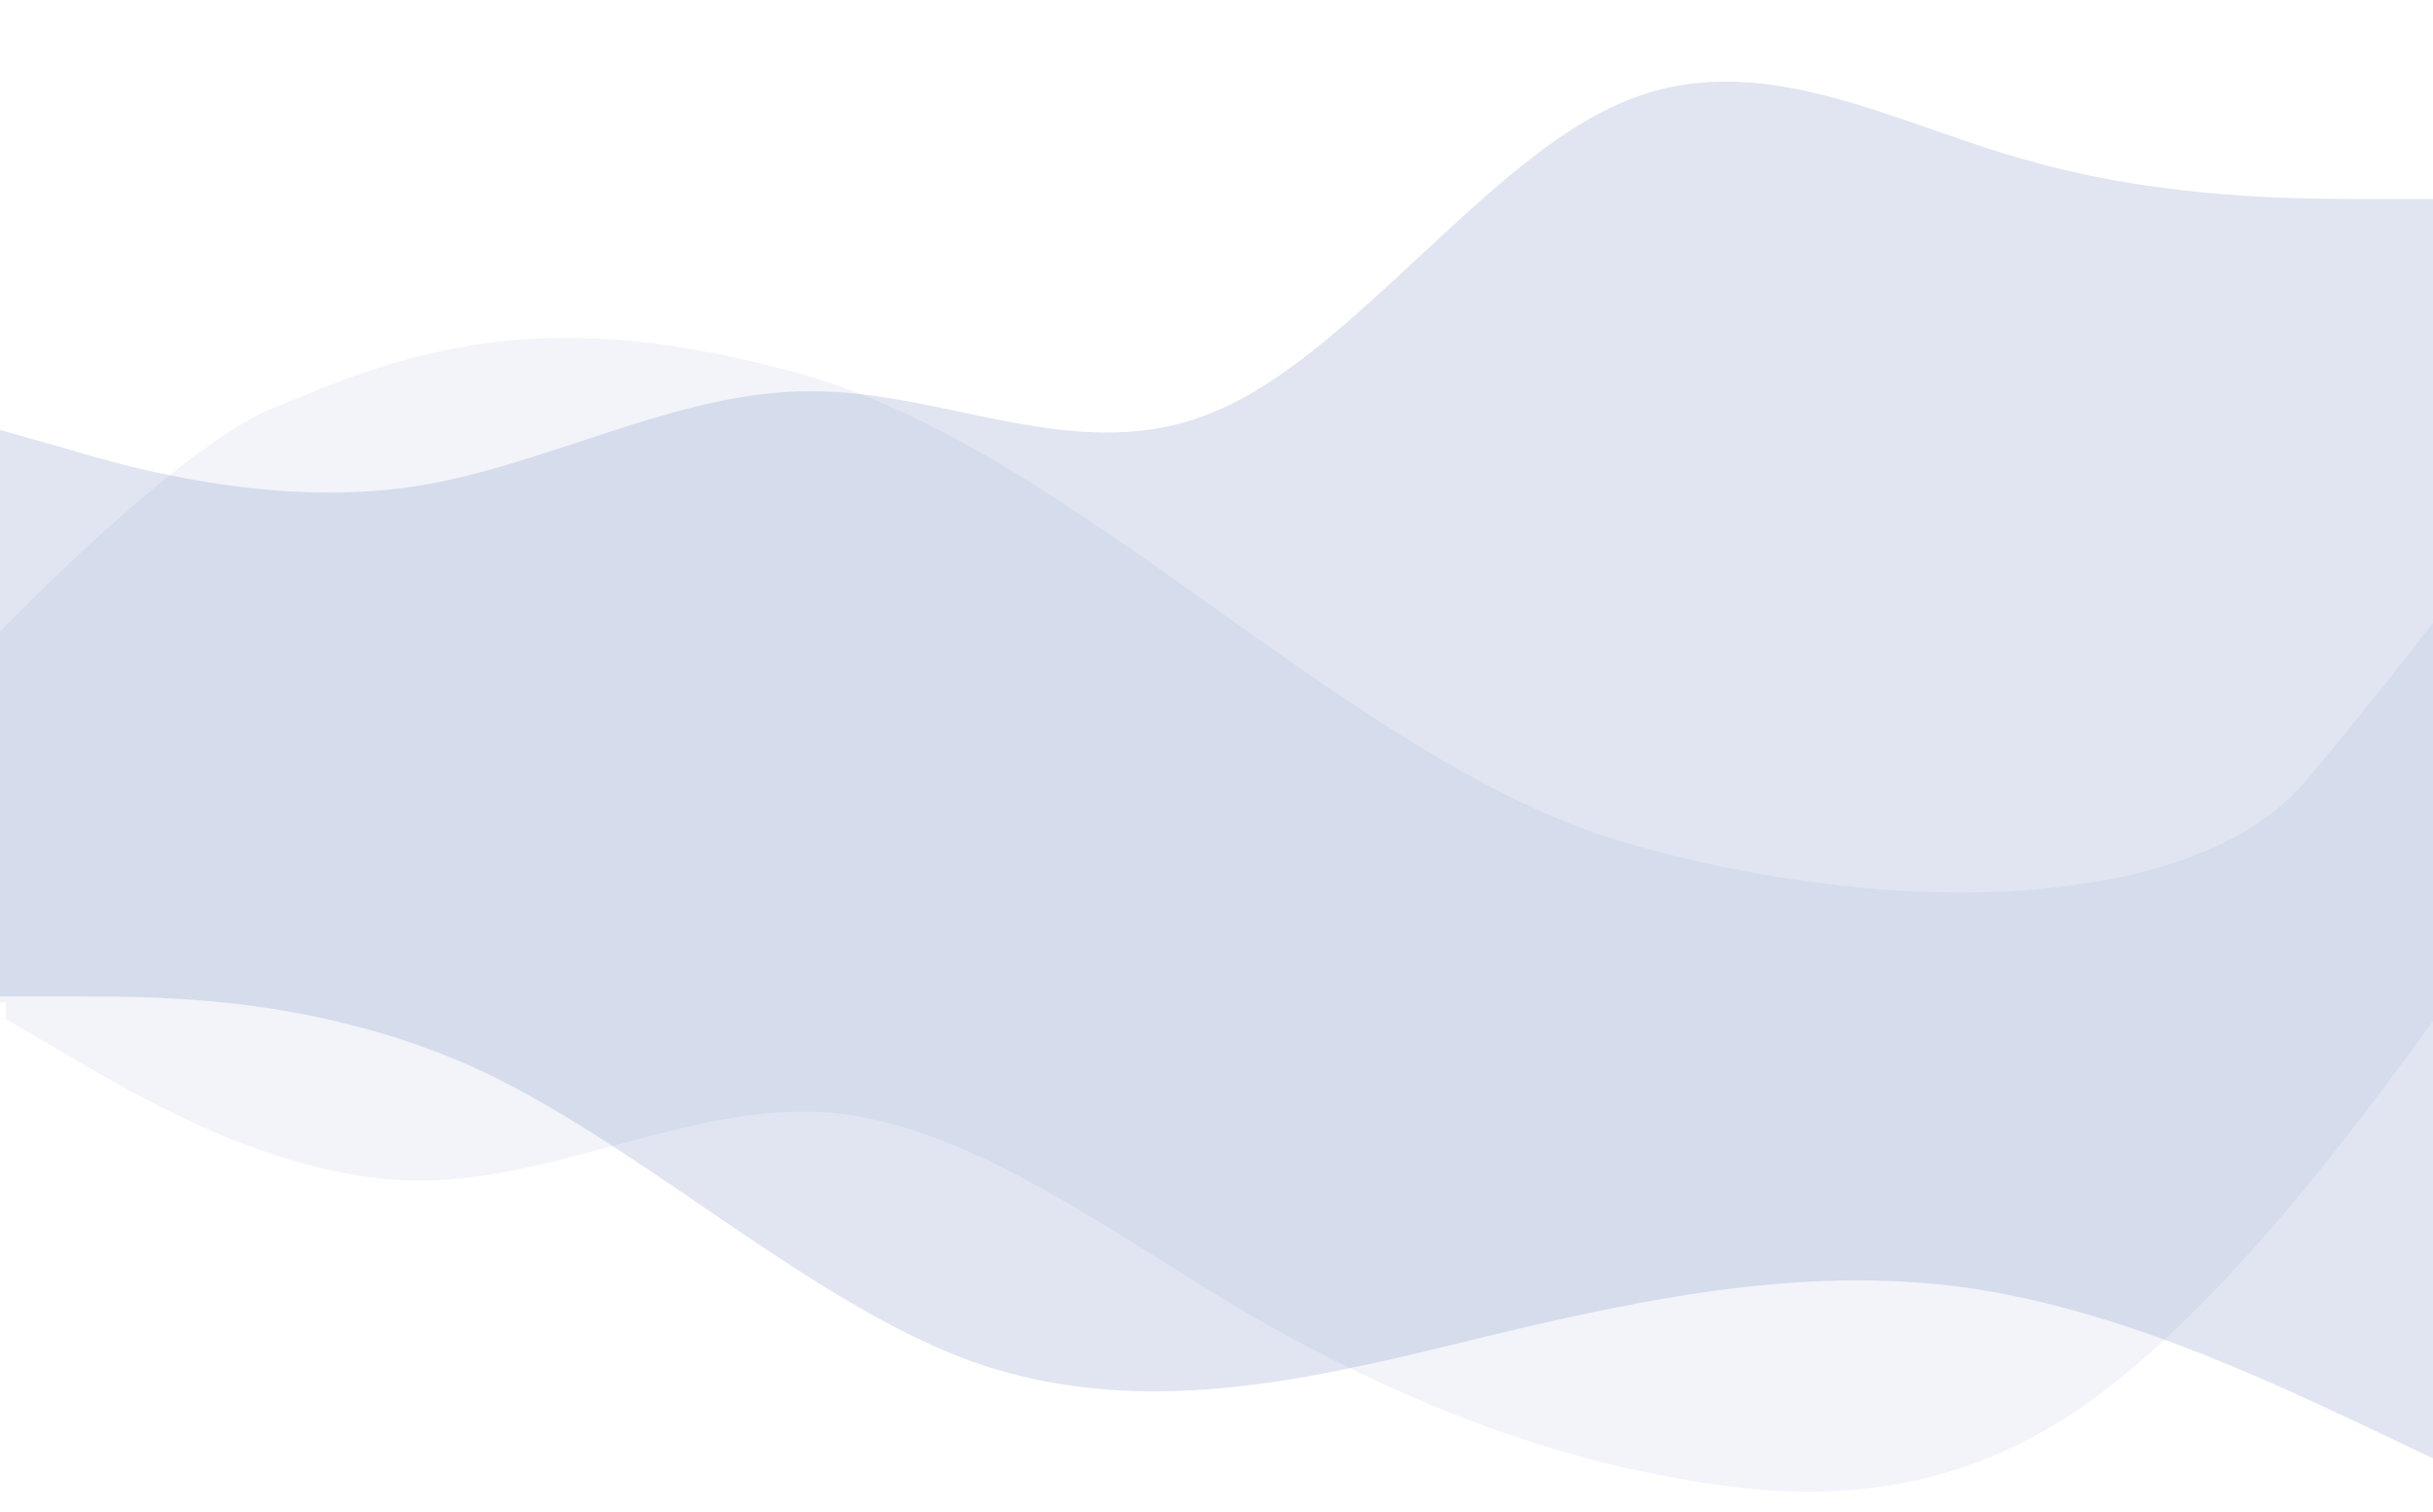 <svg width="1440" height="895" viewBox="0 0 1440 895" fill="none" xmlns="http://www.w3.org/2000/svg">
<g opacity="0.55">
<path opacity="0.25" d="M1392 840.499C1344 818.495 1248 771.496 1152 760.815C1056 750.133 960 771.496 864 794.996C768 818.495 672 839.858 576 806.318C480 771.496 384 681.771 288 635.413C192 589.91 96 589.91 48 589.91H0V374.142V320.734V254.508L40 265.831C80 278.008 160 299.371 240 288.689C320 278.008 400 231.009 480 231.65C560 231.009 640 278.008 720 243.186C800 209.646 880 94.285 960 60.745C1040 25.923 1120 72.922 1200 94.926C1280 117.784 1360 117.784 1400 117.784H1440V320.734V374.142V863.358L1392 840.499Z" fill="#21409A"/>
<path opacity="0.11" d="M1440 604.337L1435.1 611.139C1394.19 667.307 1312.38 777.889 1230.57 834.058C1148.76 889.788 1066.95 889.788 985.137 873.771C903.326 858.412 821.514 825.501 739.703 778.328C657.891 730.058 576.08 667.527 494.269 658.97C412.457 651.071 330.646 698.902 248.835 698.902C167.023 698.902 85.212 651.071 44.306 627.156L3.401 603.24V593.367H0V373.958C0 373.958 104.014 265.789 160.022 242.312C238.633 209.401 320.045 176.49 480.067 223.224C640.089 270.836 800.111 450.751 960.133 498.363C1120.16 545.097 1298.78 540.05 1364.29 462.818C1404.3 415.207 1440 368.911 1440 368.911V555.409" fill="#21409A"/>
</g>
</svg>
